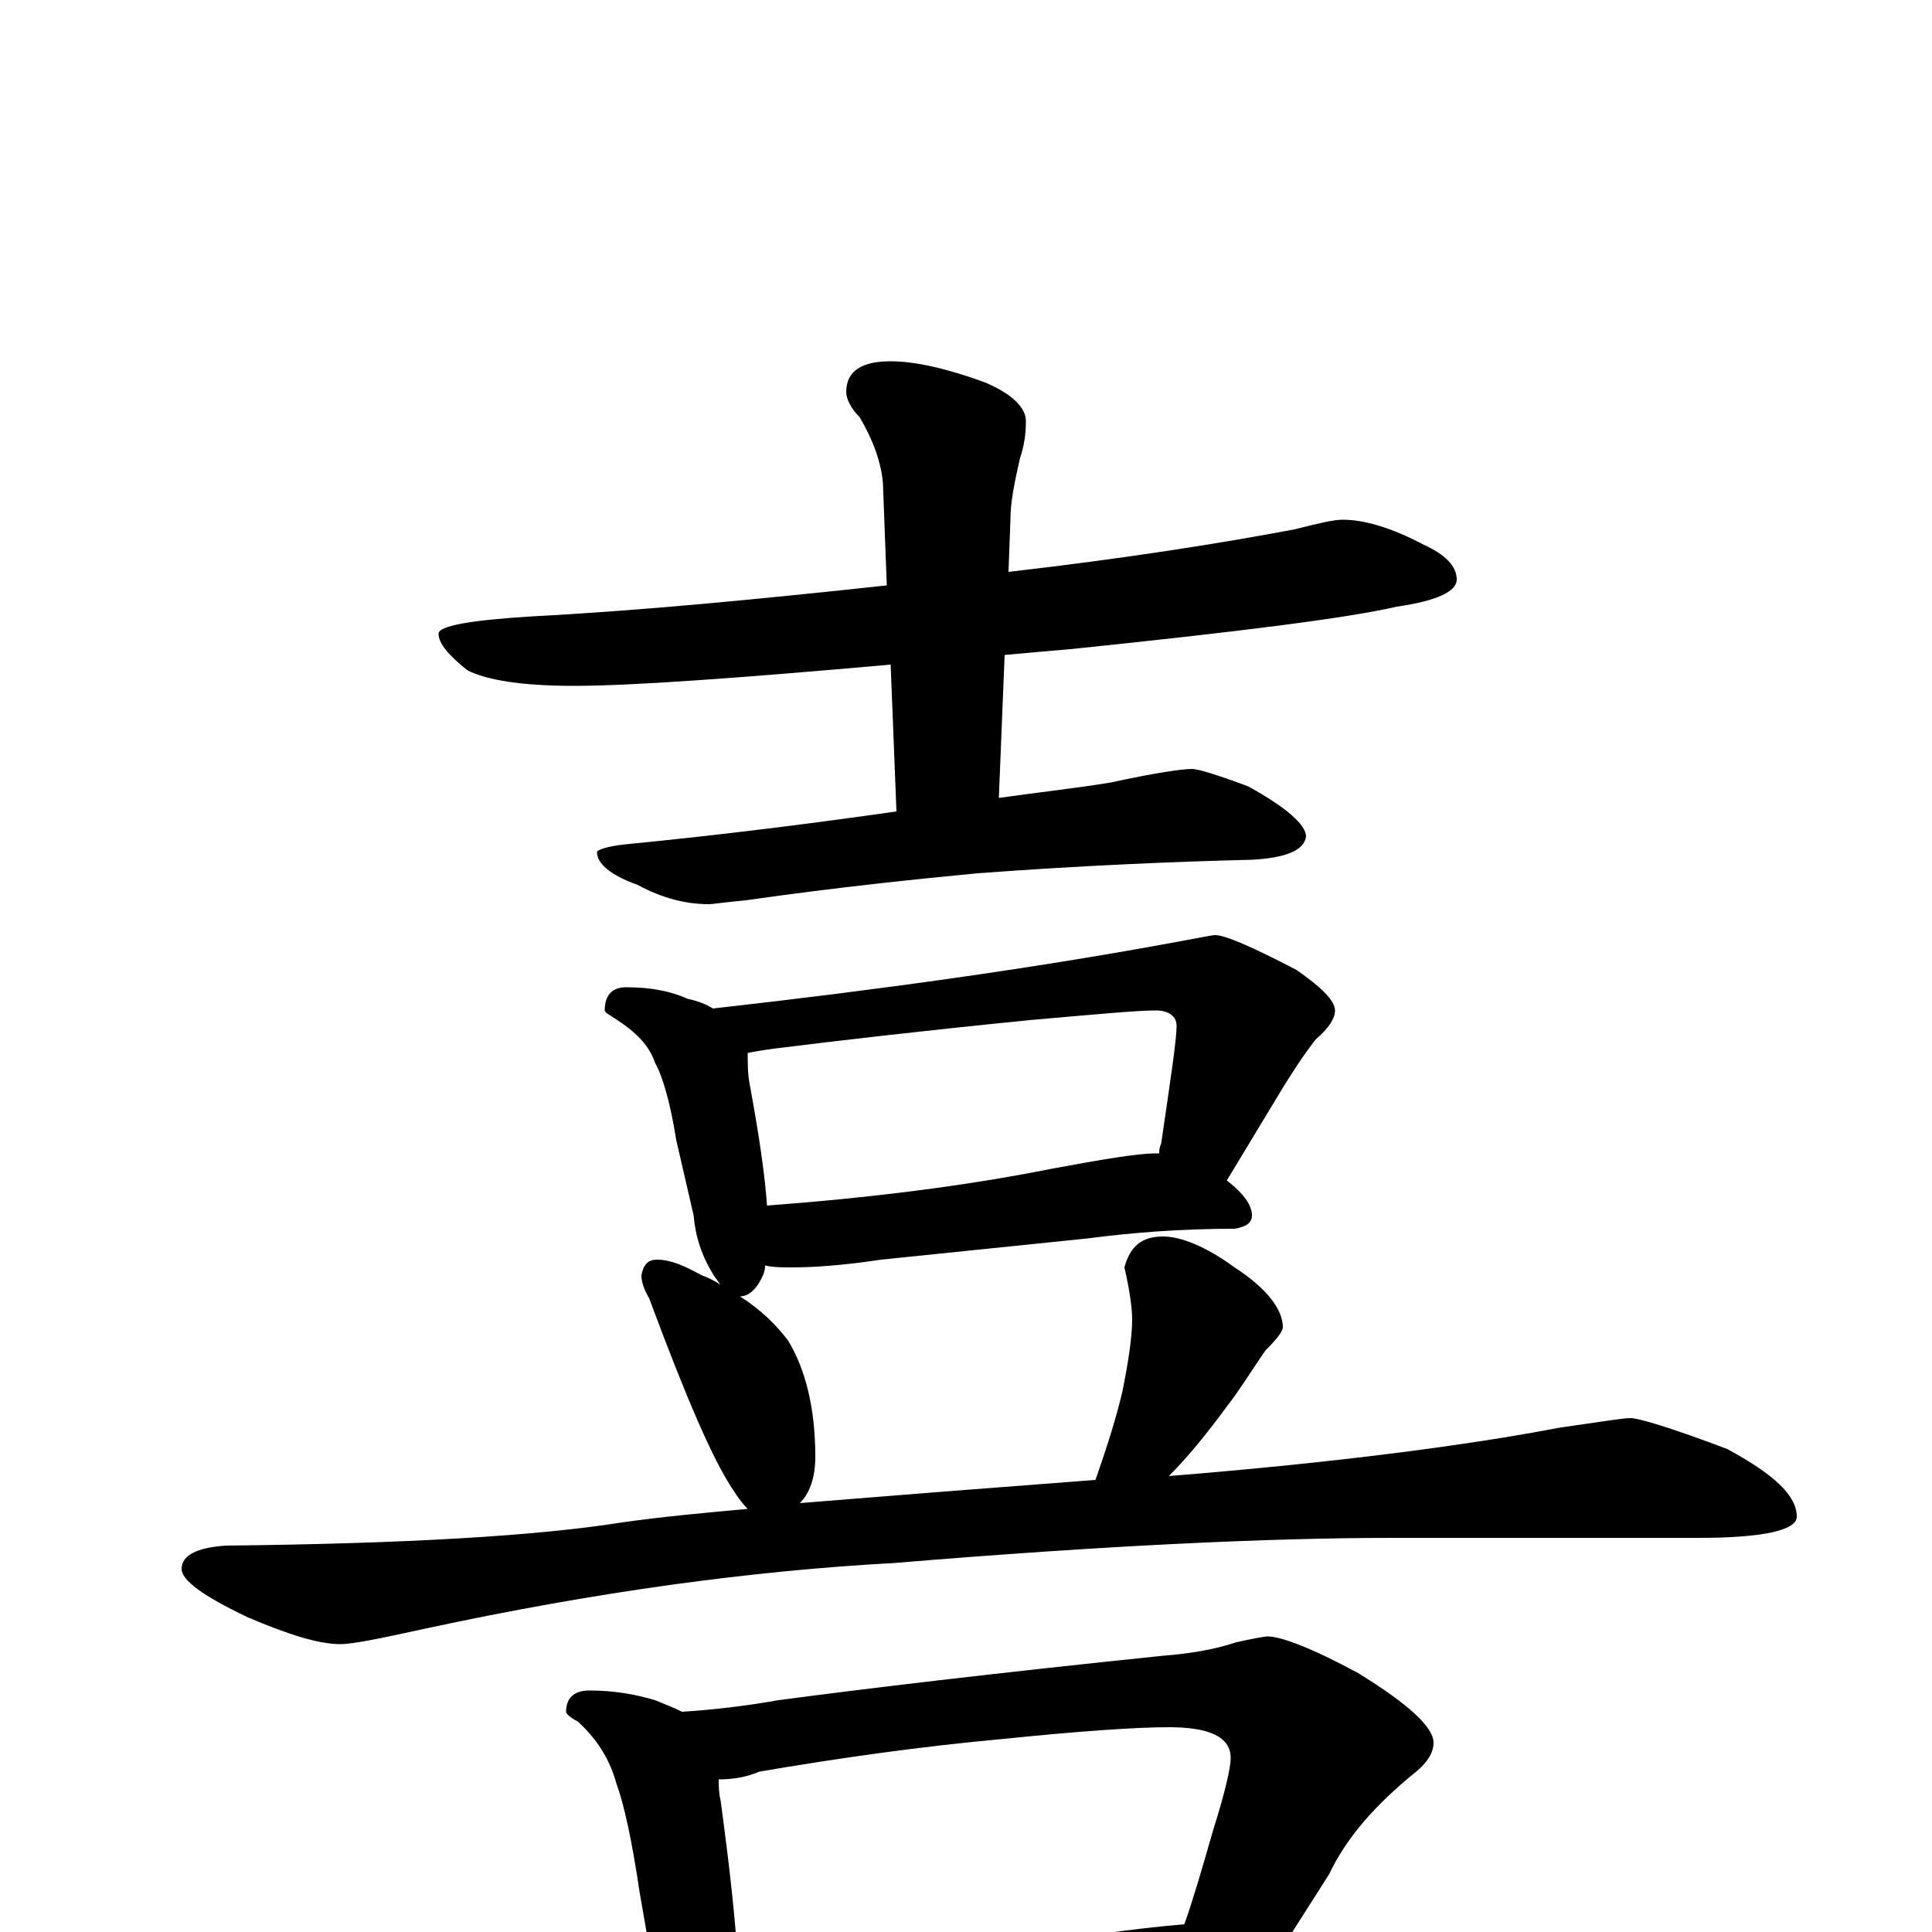 <?xml version="1.0" encoding="utf-8" ?>
<!DOCTYPE svg PUBLIC "-//W3C//DTD SVG 1.1//EN" "http://www.w3.org/Graphics/SVG/1.1/DTD/svg11.dtd">
<svg version="1.1" id="Layer_1" xmlns="http://www.w3.org/2000/svg" xmlns:xlink="http://www.w3.org/1999/xlink" x="0px" y="145px" width="1000px" height="1000px" viewBox="0 0 1000 1000" enable-background="new 0 0 1000 1000" xml:space="preserve">
<g id="Layer_1">
<path id="glyph" transform="matrix(1 0 0 -1 0 1000)" d="M695,731C706,731 720,727 737,718C748,713 754,707 754,700C754,694 744,689 723,686C697,680 641,673 554,664C542,663 531,662 520,661l-3,-74C538,590 557,592 575,595C598,600 612,602 617,602C620,602 630,599 646,593C666,582 676,573 676,567C675,560 666,556 648,555C607,554 560,552 506,548C475,545 435,541 386,534C375,533 369,532 367,532C355,532 343,535 330,542C316,547 309,553 309,559C309,560 314,562 324,563C375,568 422,574 464,580l-3,76C382,649 327,645 297,645C270,645 252,648 242,653C232,661 227,667 227,672C227,676 243,679 276,681C333,684 394,690 459,697l-2,53C456,761 452,772 445,784C440,789 438,794 438,797C438,808 446,813 461,813C474,813 491,809 510,802C524,796 531,789 531,782C531,775 530,769 528,763C525,750 523,740 523,731l-1,-27C583,711 633,719 670,726C682,729 690,731 695,731M324,489C337,489 347,487 356,483C361,482 366,480 369,478C458,488 535,499 601,511C618,514 627,516 629,516C634,516 648,510 671,498C684,489 691,482 691,477C691,473 688,468 681,462C674,453 669,445 664,437l-29,-48C644,382 648,376 648,371C648,367 645,365 639,364C611,364 586,362 563,359l-107,-11C436,345 421,344 410,344C405,344 400,344 396,345C396,342 395,340 394,338C391,332 387,329 383,329C394,322 402,314 408,306C417,291 422,271 422,246C422,235 419,227 414,222C463,226 514,230 567,234C573,251 578,267 581,280C584,295 586,308 586,317C586,322 585,331 582,344C585,355 591,360 602,360C611,360 624,355 639,344C656,333 664,322 664,313C664,311 661,307 655,301C648,291 642,281 635,272C624,257 614,245 605,236C692,243 760,252 807,261C828,264 840,266 844,266C848,266 865,261 894,250C918,237 930,226 930,215C930,208 913,204 879,204l-158,0C657,204 571,200 463,191C389,187 308,176 220,157C197,152 183,149 176,149C165,149 149,154 128,163C105,174 94,182 94,188C94,195 102,199 117,200C210,201 278,205 322,212C343,215 365,217 387,219C384,222 382,225 380,228C369,244 355,277 336,328C333,333 332,337 332,340C333,345 335,348 340,348C347,348 354,345 363,340C366,339 370,337 373,335C372,336 371,338 370,339C363,350 360,360 359,371l-9,39C347,429 343,443 339,450C336,459 329,466 318,473C315,475 313,476 313,477C313,485 317,489 324,489M397,376C450,380 499,386 544,395C571,400 589,403 598,403C599,403 599,403 600,403C600,404 600,406 601,408C606,442 609,462 609,469C609,474 605,477 598,477C589,477 567,475 533,472C473,466 431,461 407,458C398,457 392,456 387,455C387,450 387,444 388,439C393,412 396,391 397,376M305,125C318,125 329,123 339,120C344,118 349,116 353,114C369,115 386,117 403,120C448,126 515,134 602,143C615,144 628,146 640,150C649,152 655,153 656,153C663,153 679,147 703,134C729,118 742,106 742,98C742,93 739,88 733,83C712,66 697,49 688,30l-21,-33C666,-5 665,-7 664,-9C665,-9 665,-9 666,-10C681,-19 688,-28 688,-35C688,-38 684,-40 676,-41C643,-41 612,-42 585,-45l-128,-10C433,-57 415,-58 402,-58C394,-58 387,-57 382,-56C381,-60 379,-64 378,-67C375,-74 371,-78 367,-78C362,-78 357,-74 352,-66C345,-55 341,-43 340,-31l-9,52C327,48 323,66 319,77C316,88 310,99 299,109C295,111 293,113 293,114C293,121 297,125 305,125M382,-18C445,-15 503,-10 556,-3C582,1 601,3 613,4C617,15 622,32 628,53C634,72 637,85 637,90C637,101 626,106 605,106C588,106 559,104 520,100C476,96 434,90 393,83C386,80 379,79 372,79C372,76 372,72 373,68C378,31 381,3 382,-18z"/>
</g>
</svg>
